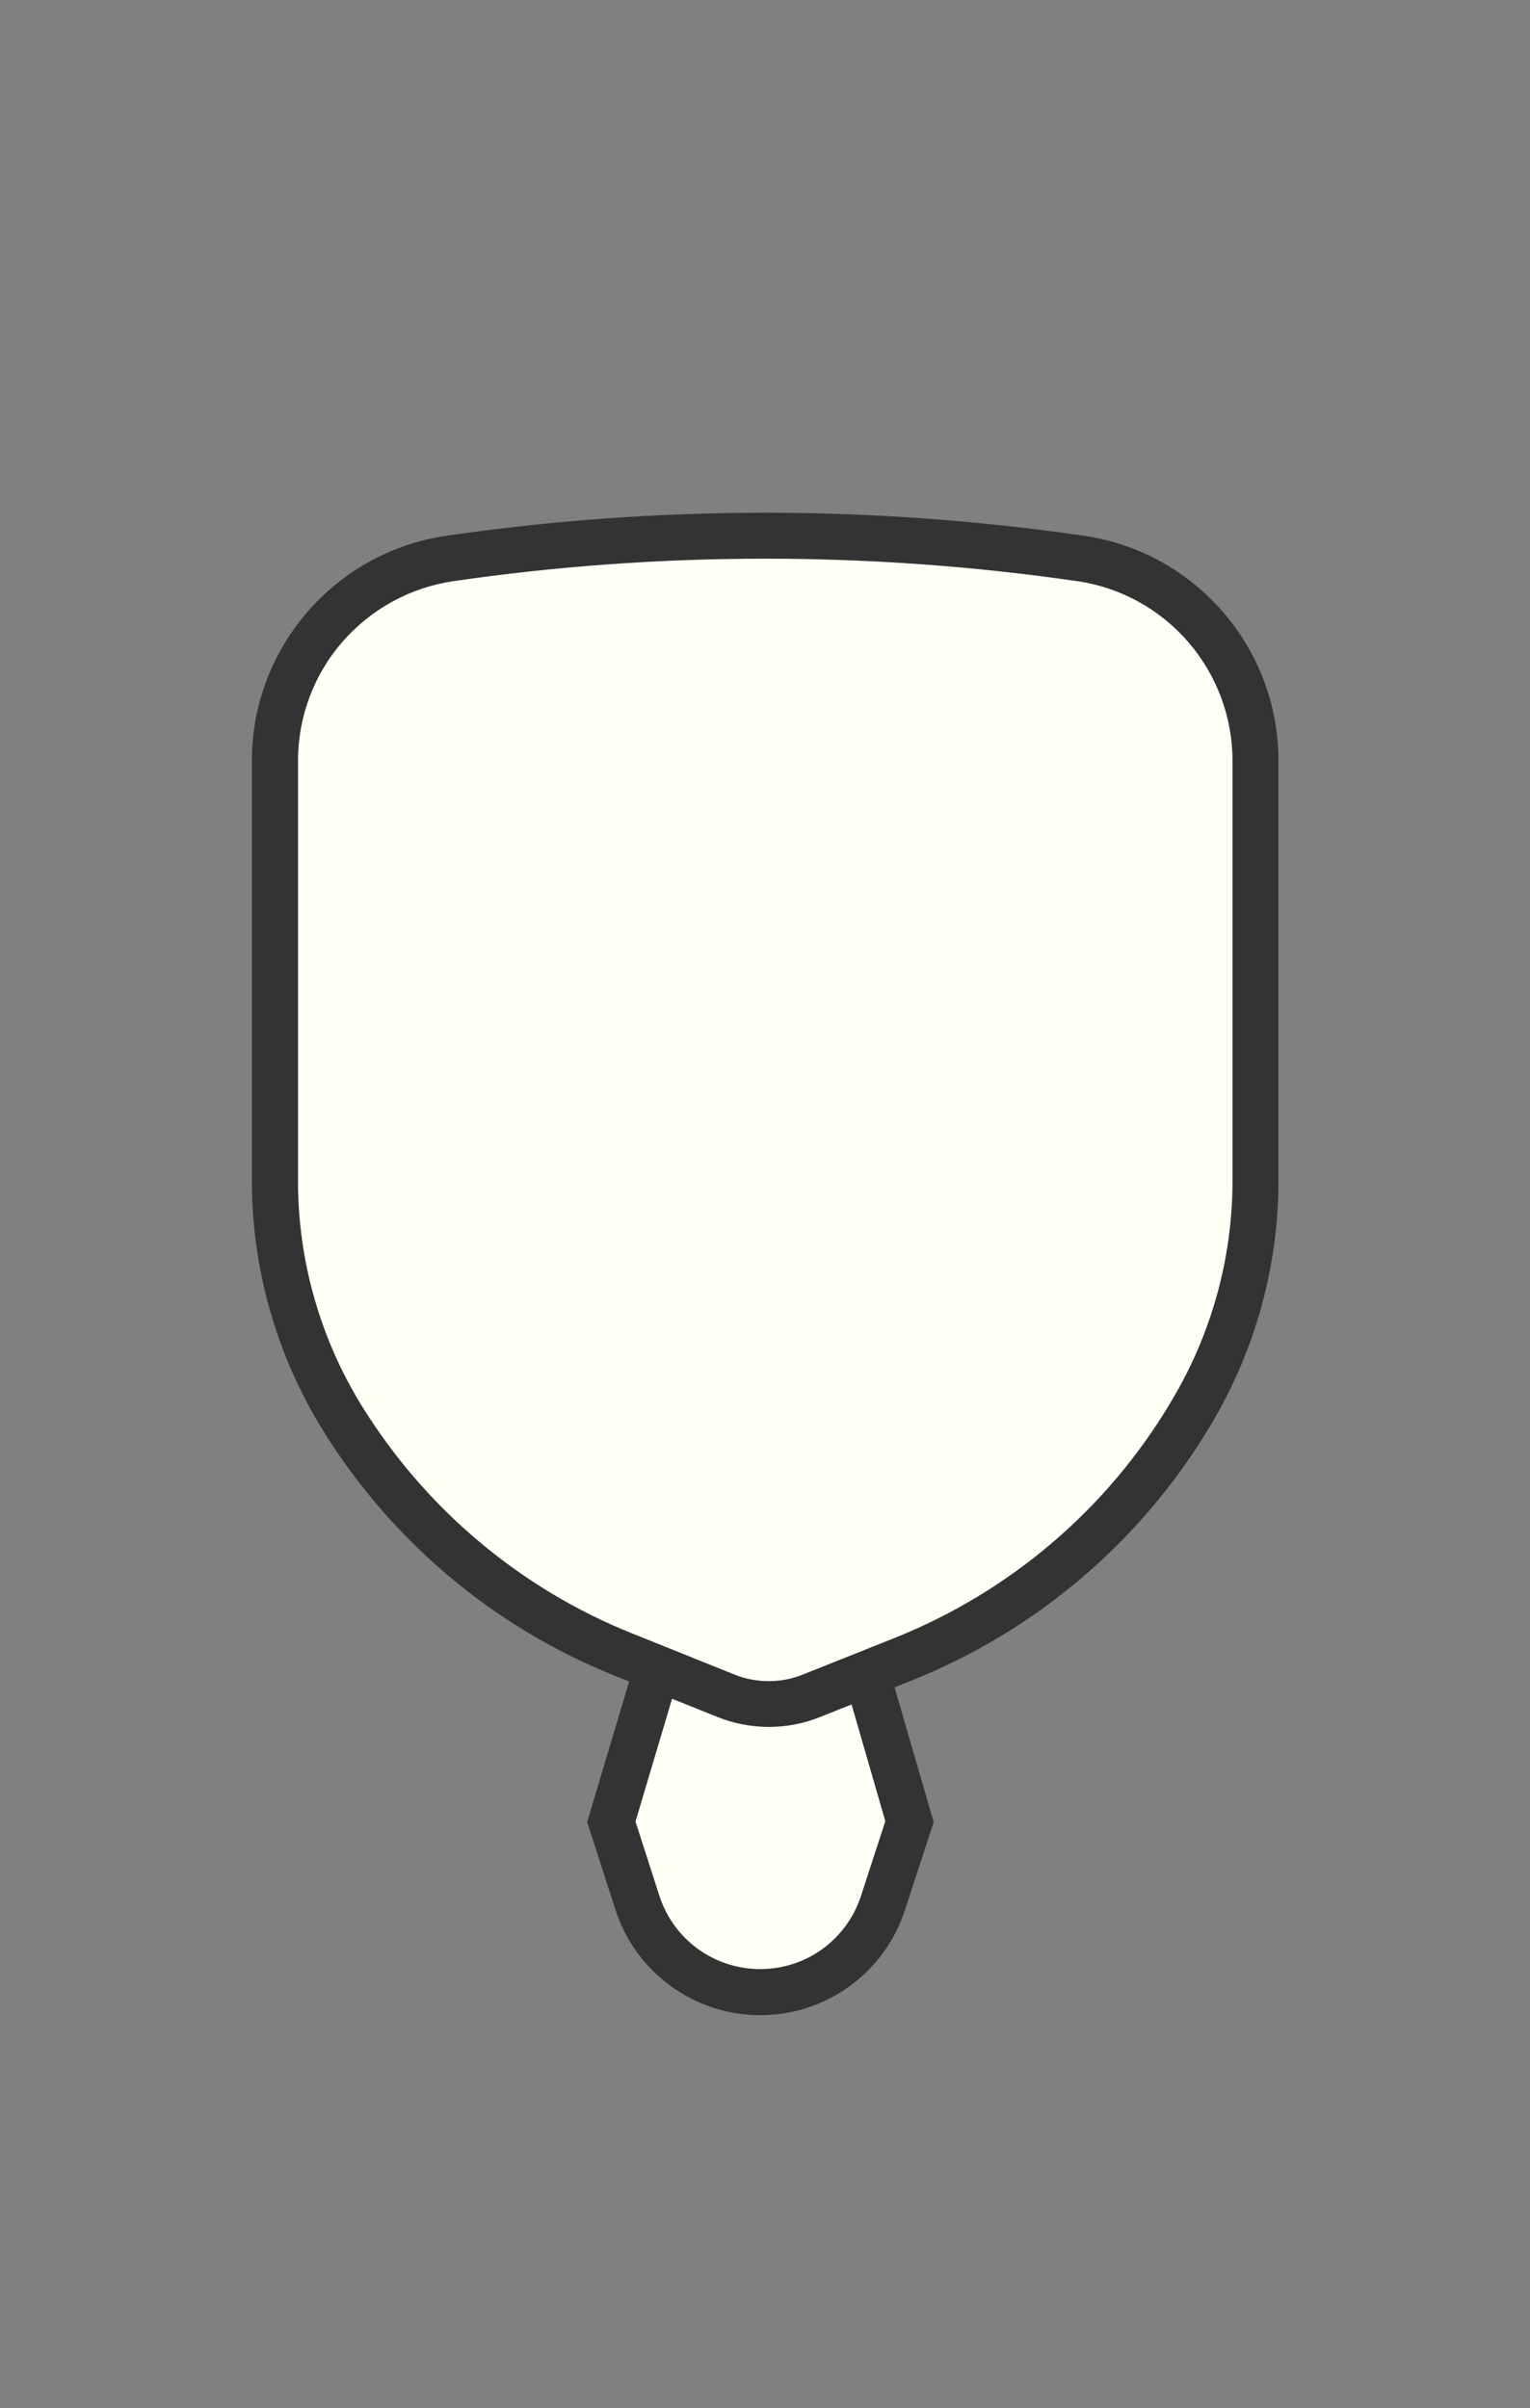 <svg width="899" height="1415" xmlns="http://www.w3.org/2000/svg"><rect width="100%" height="100%" fill="#808080" stroke="none"/><g fill="none" fill-rule="evenodd"><g fill-rule="nonzero"><path d="M446.6 1170.7c-33 0-62.1-21.1-72.2-52.6l-15.3-47.5L396.9 944l100.9.3 36.4 126.1-15.6 47.9c-10.2 31.2-39.1 52.3-72 52.3v.1z" fill="#FFFFF6"/><path d="M407 957.6l80.7.2 32.5 112.4-14.3 43.9c-8.4 25.7-32.1 43-59.1 43h-.1c-27.2 0-51-17.4-59.3-43.2l-14-43.5L407 957.6zm-20.1-27.1L345 1070.7l16.6 51.5c11.9 36.9 46.3 62 85.1 62h.2c38.6-.1 72.8-24.9 84.8-61.7l16.9-51.8L508 930.8l-121.1-.3z" fill="#333"/></g><path d="M148.5 280.2h602.6v241.5H148.5z"/><g fill-rule="nonzero"><path d="M451.7 1001.3c-8.7 0-17.2-1.6-25.3-4.9l-60.2-24.2c-34-13.7-65.5-32.6-93.5-56.2-28.1-23.6-52.1-51.4-71.4-82.5-26-42-39.8-90.3-39.8-139.7V447.1c0-28.9 10.4-56.8 29.3-78.7 18.9-21.8 45.1-36.2 73.6-40.3 61.1-8.9 123.4-13.4 185.1-13.4 61.7 0 124 4.5 185.1 13.4 28.6 4.1 54.7 18.5 73.6 40.3 18.9 21.8 29.3 49.8 29.3 78.7v246.7c0 48-13 95.1-37.7 136.3l-.8 1.4c-19.4 32.4-43.8 61.2-72.5 85.6-28.7 24.5-61 43.9-96 57.9l-53.9 21.5c-7.8 3.2-16.2 4.8-24.9 4.8z" fill="#FFFFF6"/><path d="M449.6 328.3c61.1 0 122.7 4.4 183.2 13.2h.2c25.3 3.7 48.5 16.4 65.2 35.8 16.8 19.4 26 44.2 26 69.8v246.7c0 45.5-12.4 90.3-35.8 129.3l-.8 1.4c-18.6 31.1-42 58.8-69.6 82.3-27.6 23.5-58.6 42.2-92.3 55.7L471.8 984c-6.4 2.6-13.2 3.9-20.1 3.9-7 0-13.8-1.3-20.2-3.9l-60.2-24.2c-32.7-13.1-62.9-31.3-89.9-54-27-22.7-50-49.4-68.6-79.3-24.7-39.9-37.7-85.7-37.7-132.6V447.1c0-25.6 9.2-50.5 26-69.8 16.8-19.4 40-32.1 65.4-35.8 60.4-8.8 122-13.2 183.1-13.2zm0-27c-62.5 0-125 4.5-187.1 13.5-65.7 9.5-114.5 65.9-114.5 132.3v246.7c0 51.9 14.5 102.7 41.8 146.8 40.3 65.1 100.3 115.6 171.4 144.1l60.2 24.2c9.7 3.9 20 5.9 30.3 5.9 10.2 0 20.4-1.9 30.1-5.8l53.9-21.5c73.1-29.2 134.6-81.6 175.1-149.1l.8-1.4c25.9-43.3 39.6-92.8 39.6-143.2V447.1c0-66.4-48.8-122.8-114.5-132.3-62.1-9-124.6-13.5-187.1-13.5z" fill="#333"/></g><path d="M148.5 280.2h602.6v241.5H148.5z"/></g></svg>